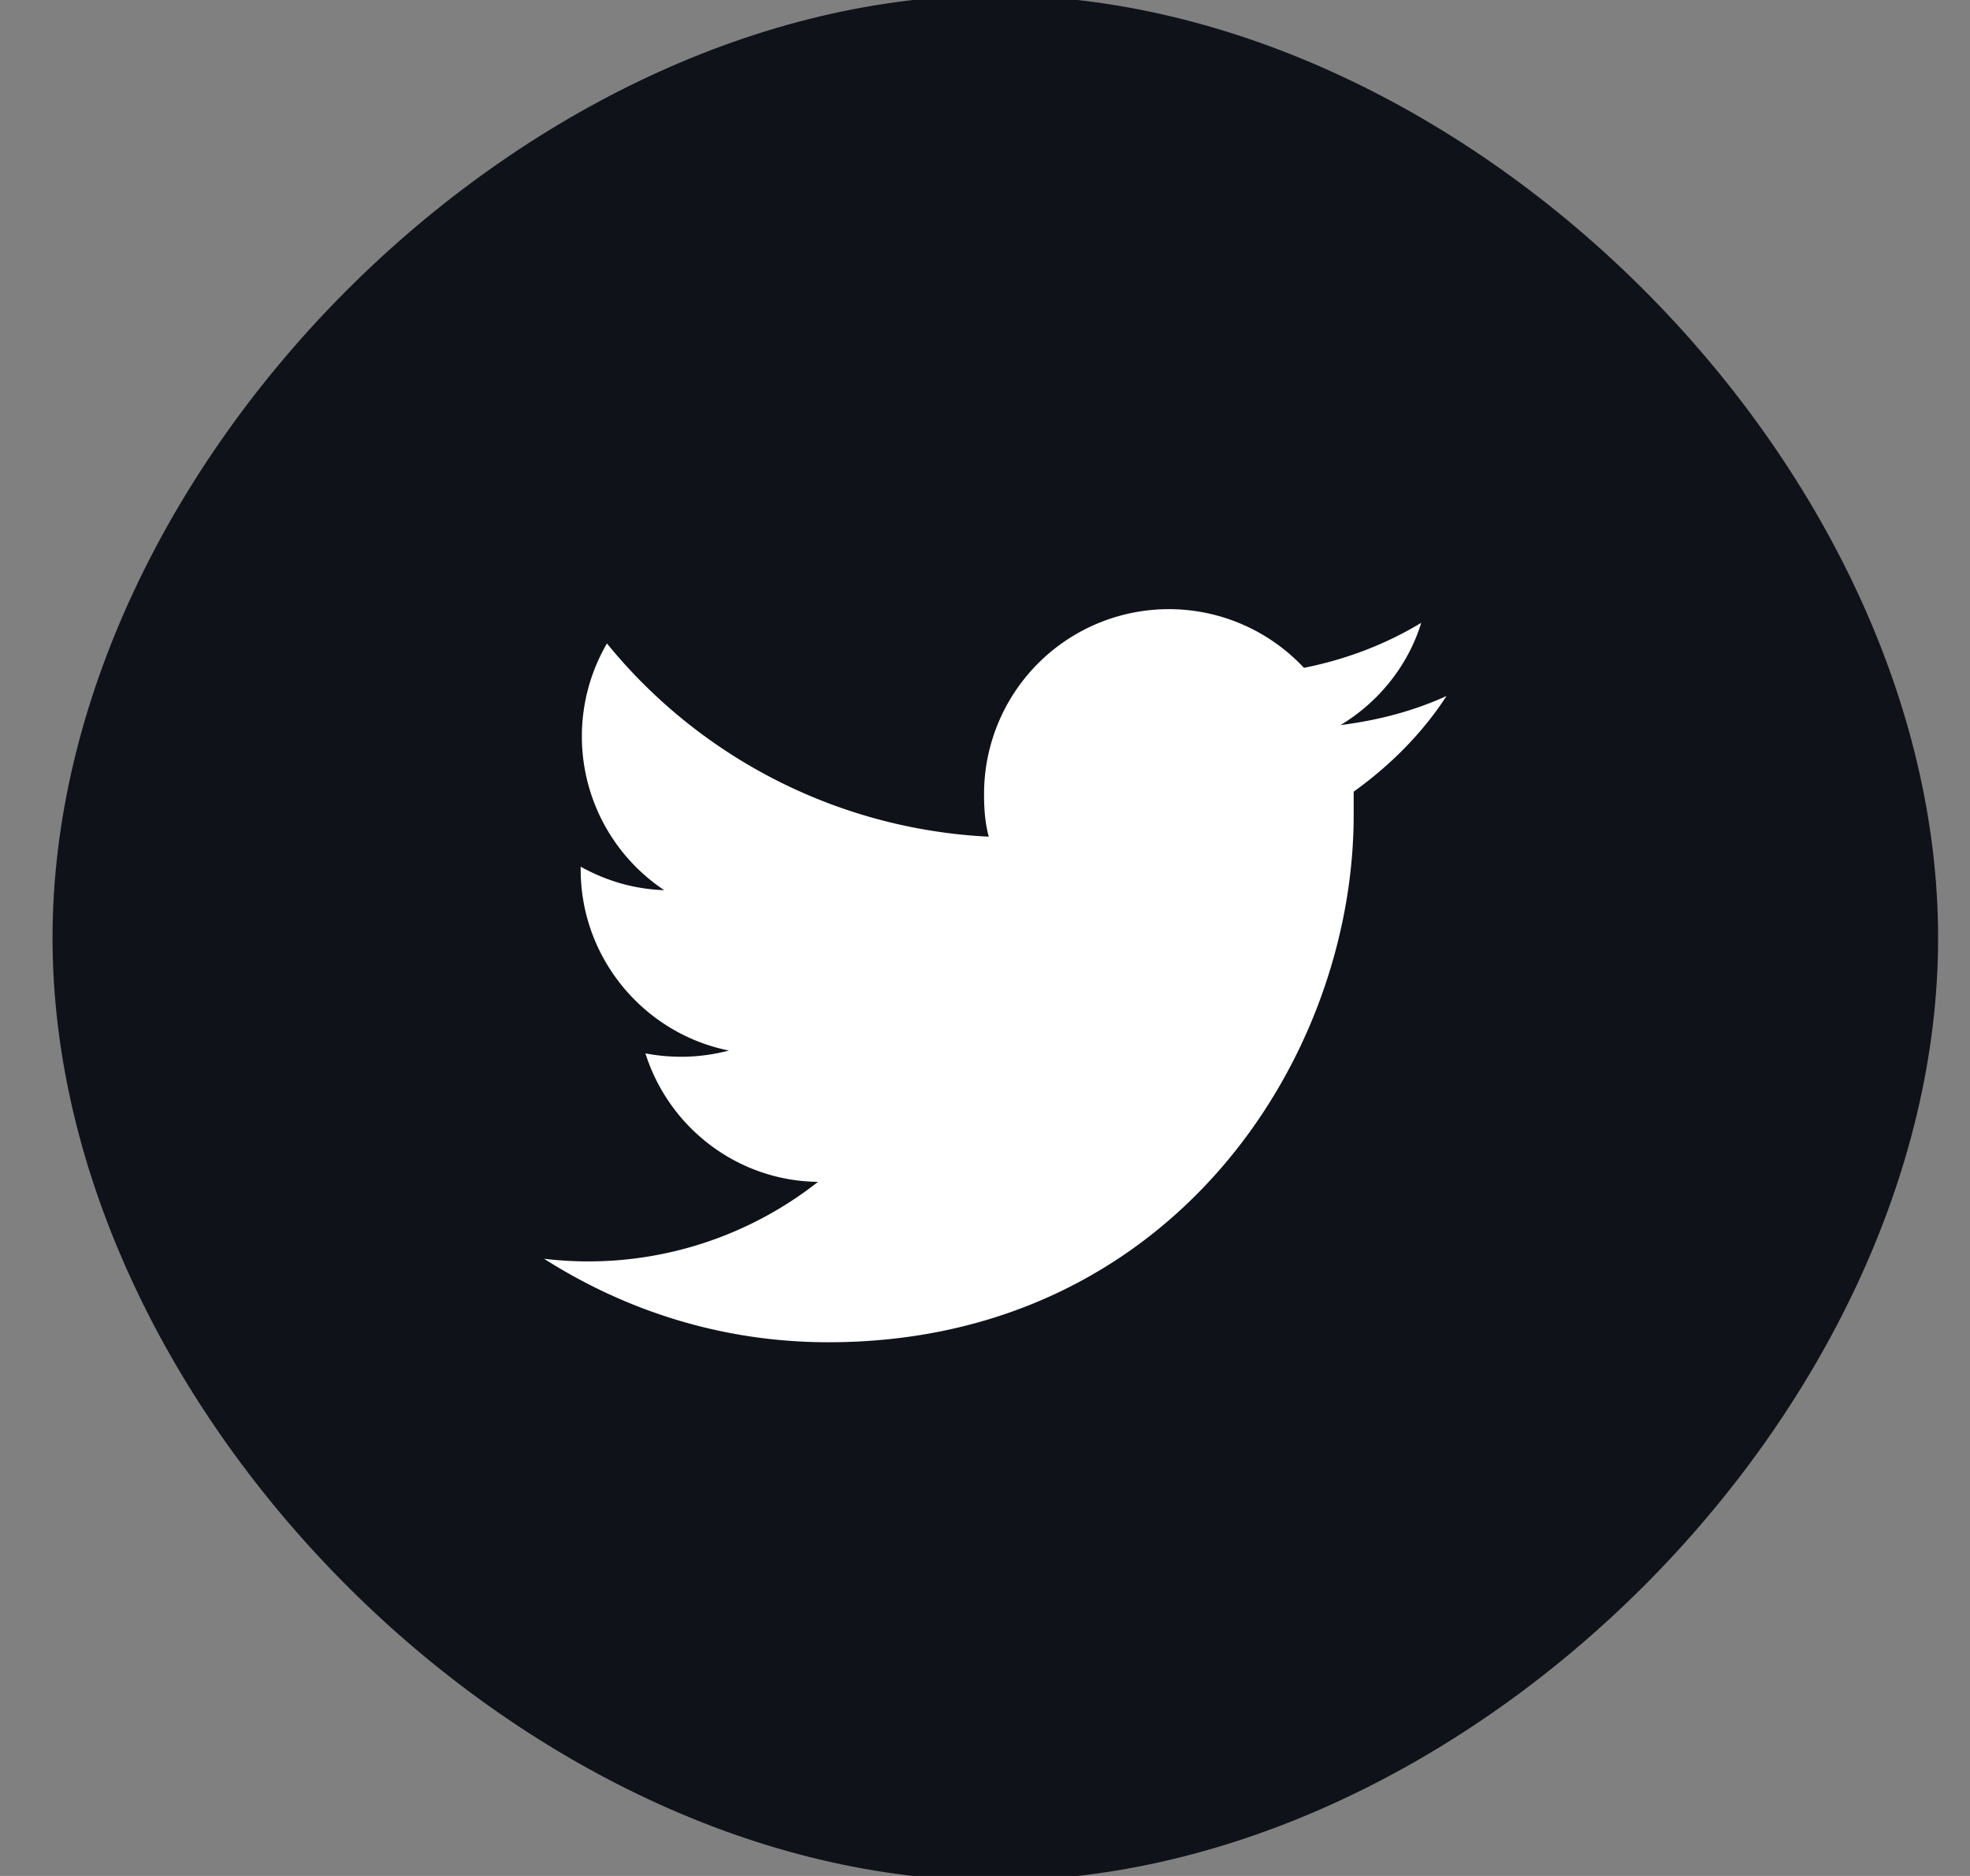<svg xmlns="http://www.w3.org/2000/svg" xmlns:xlink="http://www.w3.org/1999/xlink" width="21" height="20" viewBox="0 0 21 20"><rect x="0" y="0" width="21" height="20" fill="#808080" stroke="none"/><defs><path id="ewbea" d="M390.56 70c0-5.03 5.03-10.05 10.05-10.05 5.03 0 10.05 5.02 10.05 10.05 0 5.03-5.02 10.05-10.05 10.05-5.02 0-10.05-5.02-10.05-10.05z"/><path id="ewbeb" d="M405.42 67.42c-.35.16-.73.26-1.13.31.4-.24.72-.63.86-1.09-.38.23-.8.39-1.25.48a1.97 1.97 0 0 0-3.41 1.35c0 .15.01.3.05.45a5.6 5.6 0 0 1-4.07-2.06 1.97 1.97 0 0 0 .61 2.63c-.32-.01-.62-.1-.89-.25v.03c0 .95.68 1.75 1.58 1.93a2 2 0 0 1-.89.03c.25.79.98 1.36 1.84 1.37a3.96 3.96 0 0 1-2.92.82c.88.56 1.91.89 3.03.89 3.63 0 5.6-3 5.6-5.62v-.25c.39-.28.73-.62.99-1.02z"/></defs><g><g transform="translate(-390 -60)"><use fill="#10121a" xlink:href="#ewbea"/></g><g transform="translate(-390 -60)"><g><g><use fill="#fff" xlink:href="#ewbeb"/></g></g></g></g></svg>